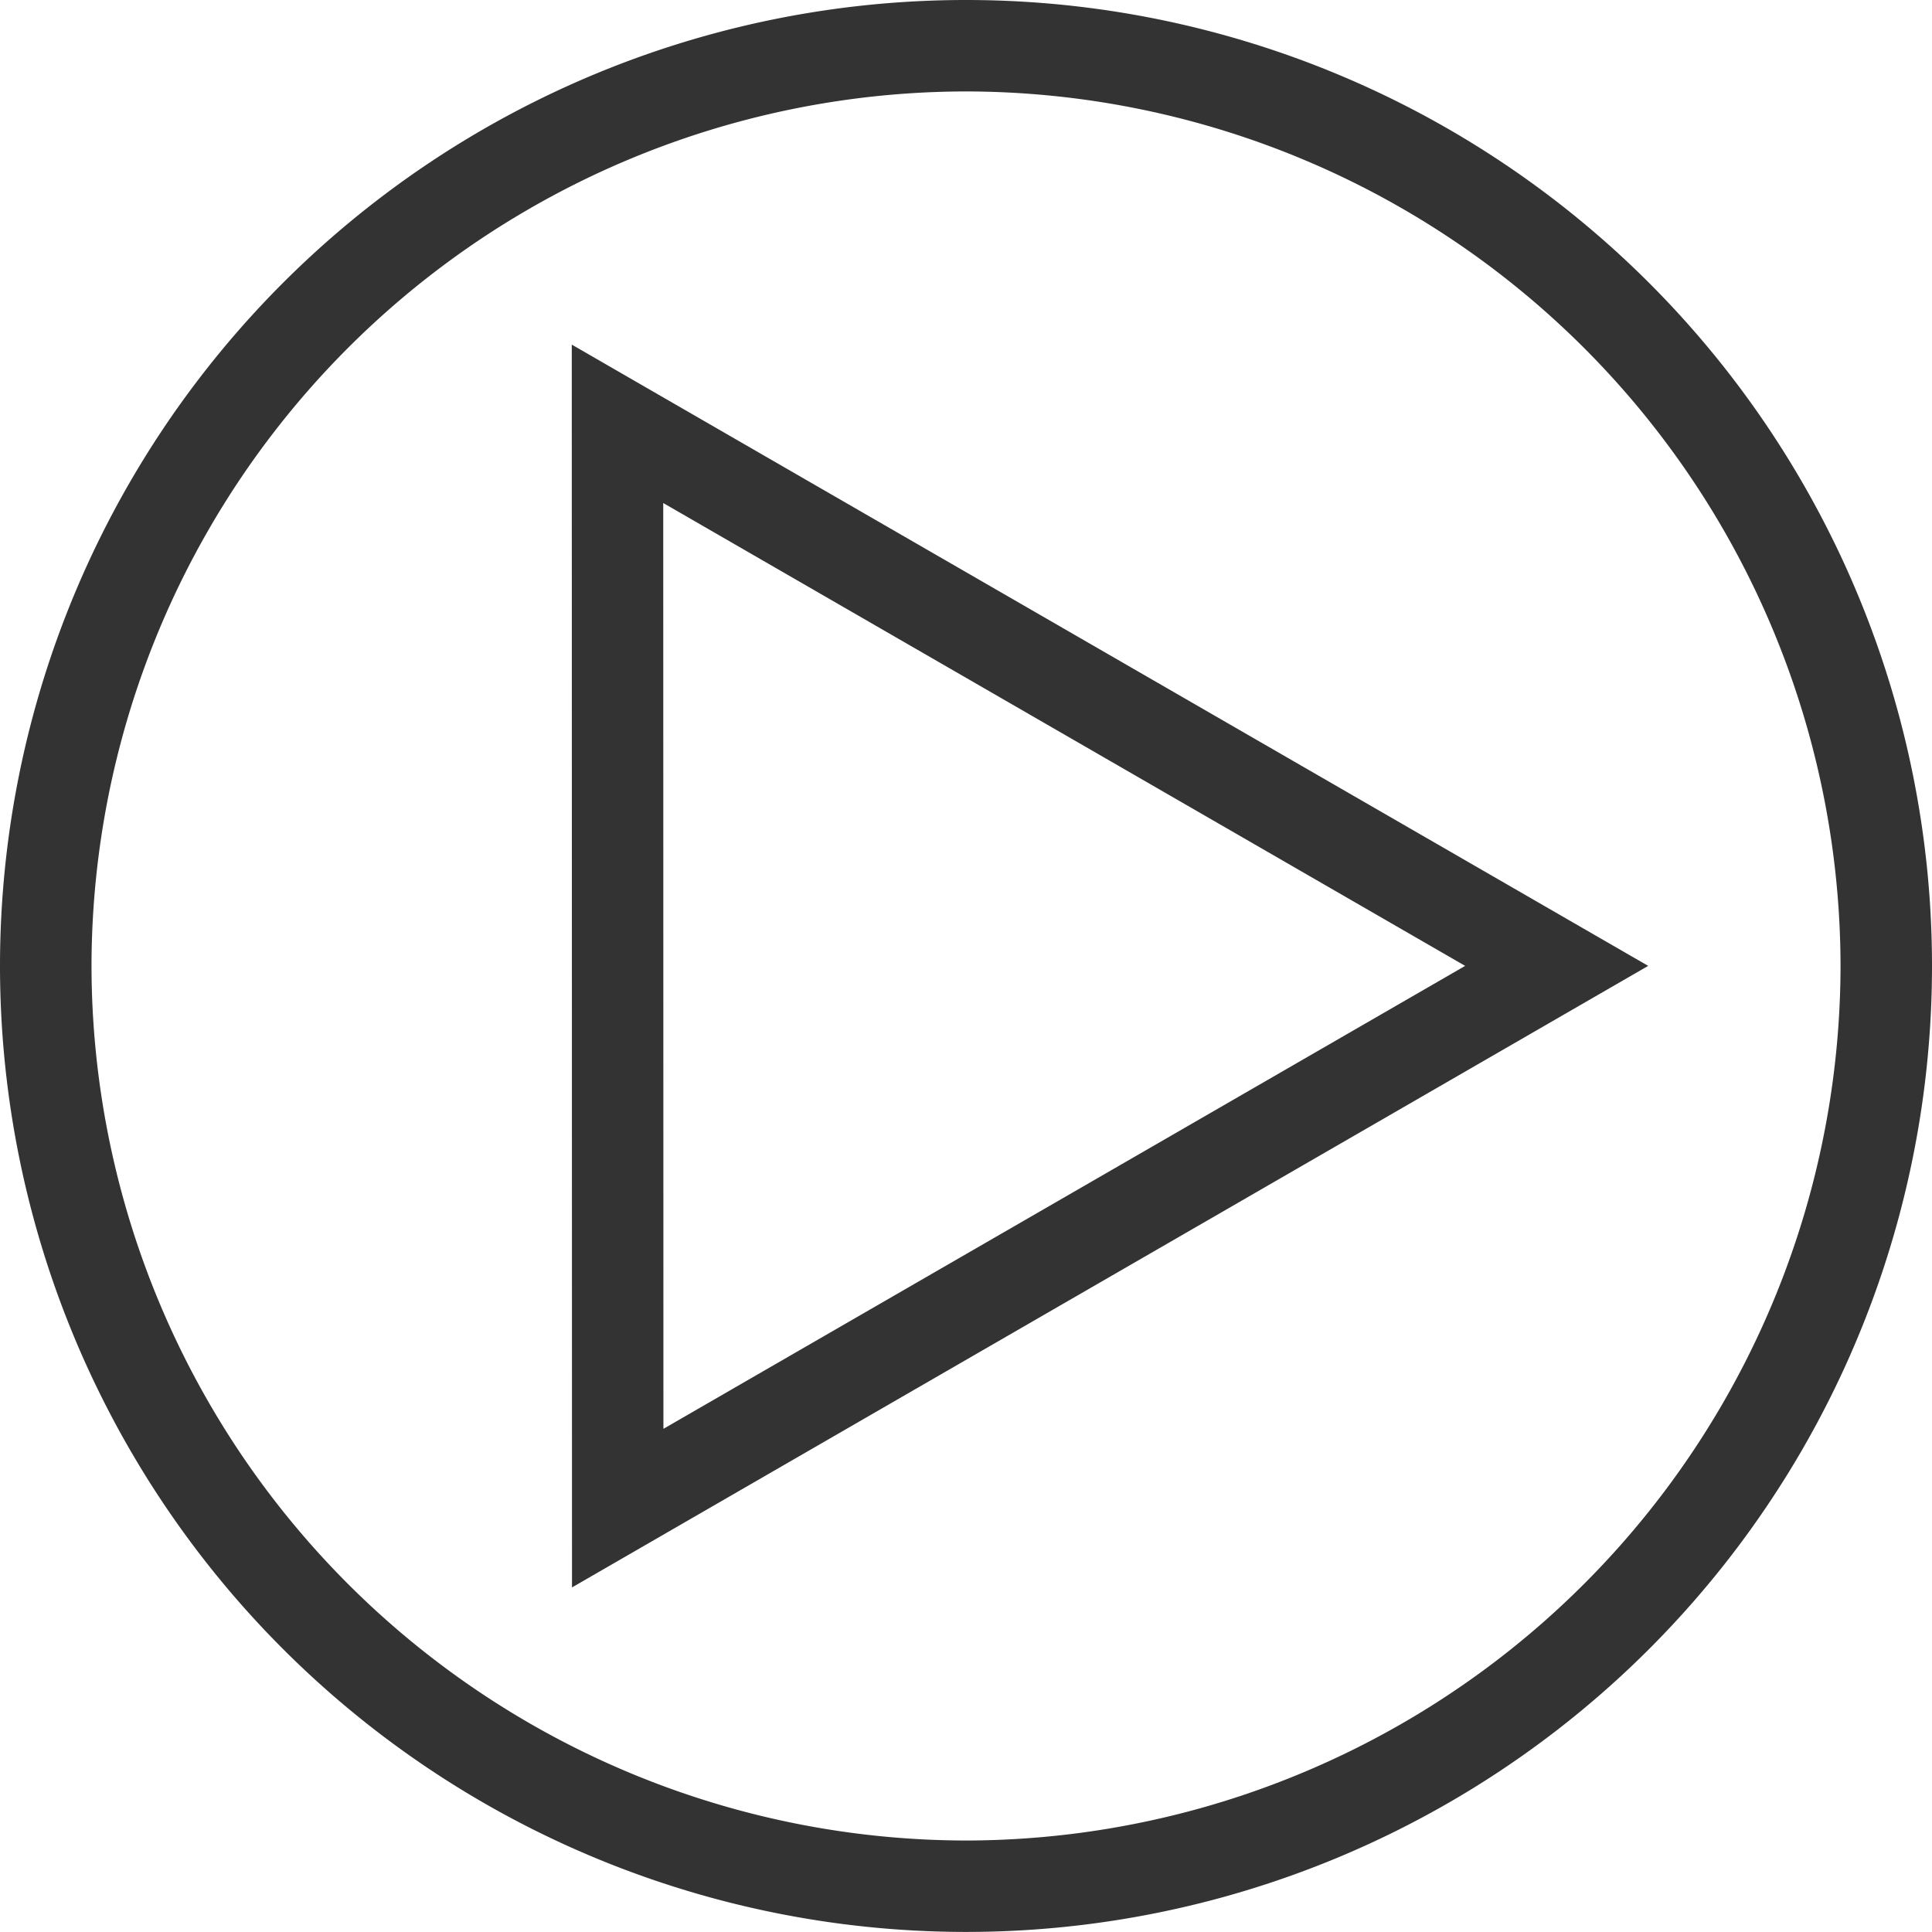 <svg xmlns="http://www.w3.org/2000/svg" width="84.156" height="84.153" viewBox="0 0 84.156 84.153">
  <path id="Path_3" data-name="Path 3" d="M-846.874,284.342a42.078,42.078,0,0,0-42.071,42.083,42.083,42.083,0,0,0,42.086,42.07,42.072,42.072,0,0,0,42.07-42.083A42.073,42.073,0,0,0-846.874,284.342Zm.015,80.171a38.15,38.15,0,0,1-38.1-38.088,38.145,38.145,0,0,1,38.086-38.1,38.146,38.146,0,0,1,38.1,38.087A38.151,38.151,0,0,1-846.859,364.513Zm-17.18-65.16.01,54.136,46.878-27.074Zm3.984,6.9,34.931,20.162-34.923,20.166Z" transform="translate(888.945 -284.342)" fill="#333"/>
</svg>
